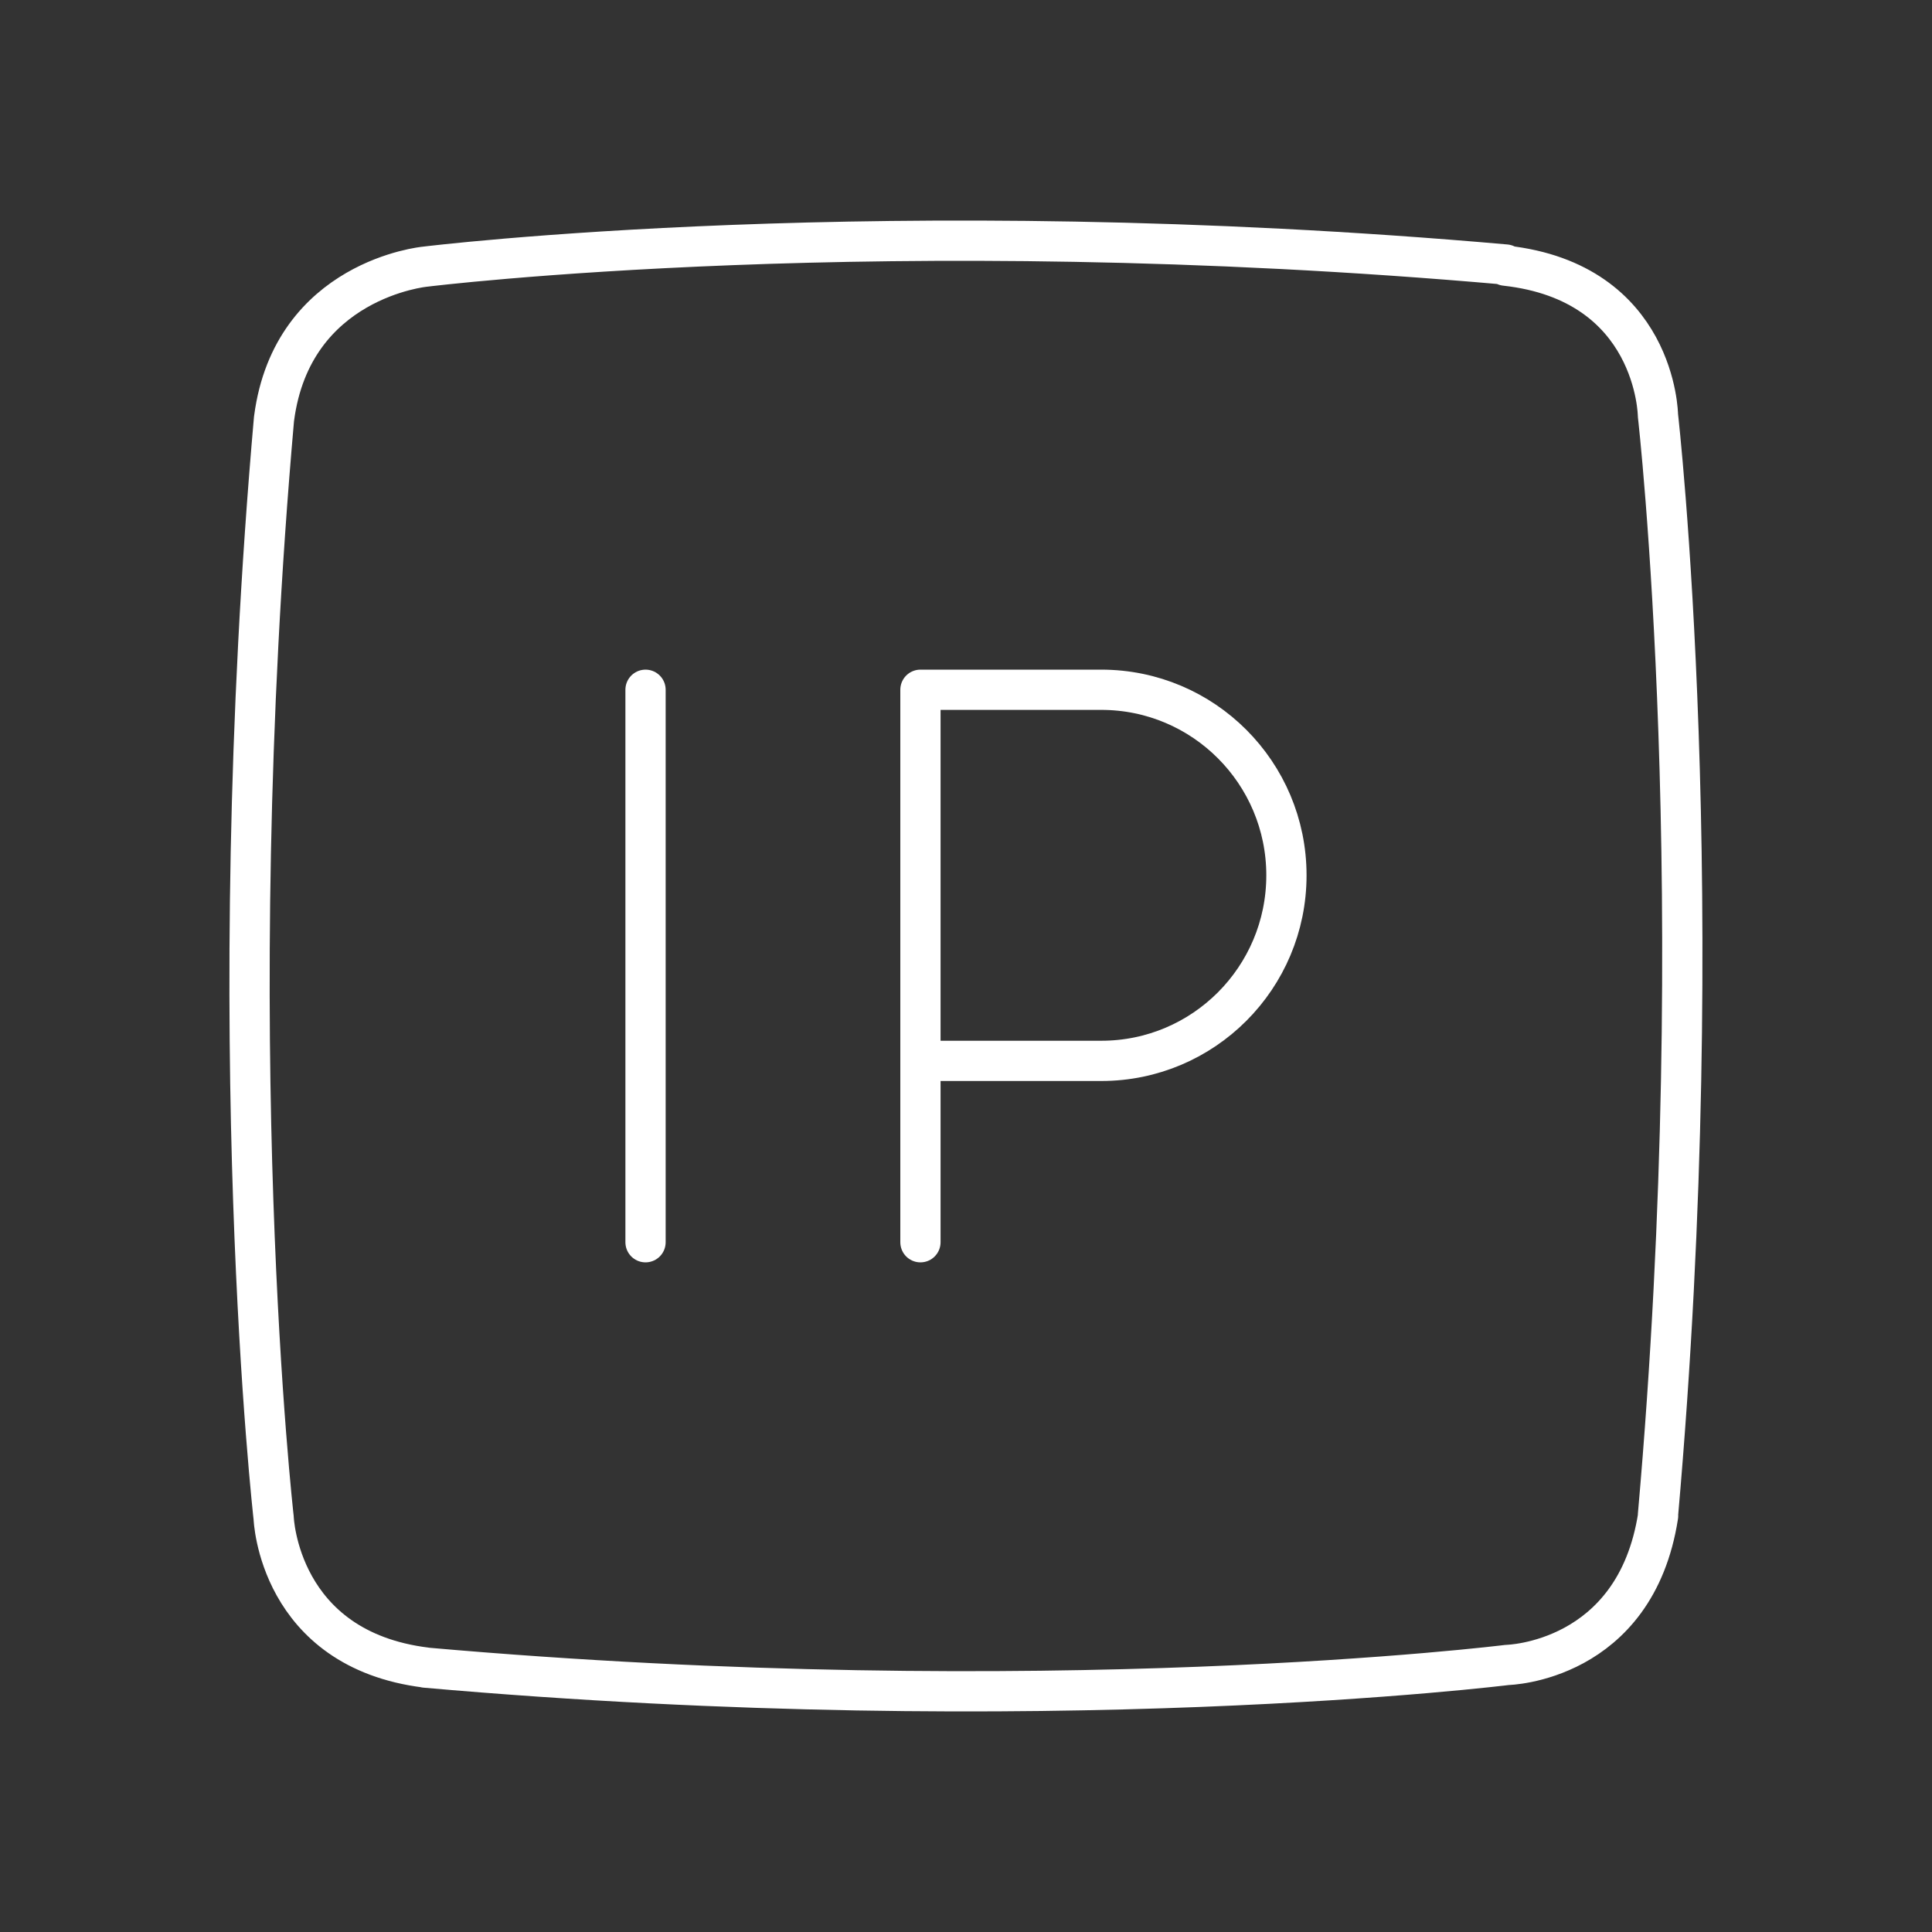 <?xml version="1.0" encoding="UTF-8" standalone="no"?>
<!-- Created with Inkscape (http://www.inkscape.org/) -->

<svg
   width="48"
   height="48"
   viewBox="0 0 48 48"
   version="1.1"
   id="svg1"
   xml:space="preserve"
   inkscape:version="1.3.2 (091e20e, 2023-11-25, custom)"
   sodipodi:docname="homematic_ip.svg"
   xmlns:inkscape="http://www.inkscape.org/namespaces/inkscape"
   xmlns:sodipodi="http://sodipodi.sourceforge.net/DTD/sodipodi-0.dtd"
   xmlns="http://www.w3.org/2000/svg"
   xmlns:svg="http://www.w3.org/2000/svg"><rect x="0" y="0" width="48" height="48" fill="#333333" stroke="none"/><sodipodi:namedview
     id="namedview1"
     pagecolor="#000000"
     bordercolor="#000000"
     borderopacity="0.25"
     inkscape:showpageshadow="2"
     inkscape:pageopacity="0.0"
     inkscape:pagecheckerboard="0"
     inkscape:deskcolor="#d1d1d1"
     inkscape:document-units="px"
     inkscape:zoom="16.1875"
     inkscape:cx="25.111969"
     inkscape:cy="26.841699"
     inkscape:window-width="2400"
     inkscape:window-height="1261"
     inkscape:window-x="2391"
     inkscape:window-y="-9"
     inkscape:window-maximized="1"
     inkscape:current-layer="layer7" /><defs
     id="defs1" /><g
     inkscape:groupmode="layer"
     id="layer7"
     inkscape:label="Layer 2"><path
       id="path1-7-1"
       style="fill:none;stroke:#fff;stroke-width:1;stroke-linecap:round;stroke-linejoin:round;stroke-opacity:1;stroke-dasharray:none"
       d="m 10.563,41.431 c 15.444,1.363 26.885,-0.066 26.885,-0.066 0,0 3.183,-0.064 3.747,-3.706 m -0.004,-0.01 c 1.363,-15.444 0,-27.33 0,-27.33 0,0 -0.036,-3.306 -3.791,-3.719 m 0.009,-0.028 c -15.444,-1.363 -26.853,0.054 -26.853,0.054 0,0 -3.291,0.311 -3.746,3.764 m -0.002,0.011 c -1.363,15.444 -0.009,27.311 -0.009,27.311 0,0 0.112,3.268 3.791,3.719"
       sodipodi:nodetypes="cccccccccccc" /><line
       class="t"
       x1="16.038"
       y1="17.137"
       x2="16.038"
       y2="30.863"
       id="line340"
       style="fill:none;stroke:#fff;stroke-width:1;stroke-linecap:round;stroke-linejoin:round;stroke-dasharray:none" /><path
       class="t"
       d="M 22.868,30.863 V 17.137 h 4.493 c 2.54,0 4.6,2.064 4.6,4.61 0,2.546 -2.059,4.61 -4.6,4.61 h -4.493"
       id="path355"
       style="fill:none;stroke:#fff;stroke-width:1;stroke-linecap:round;stroke-linejoin:round;stroke-dasharray:none" /></g></svg>

